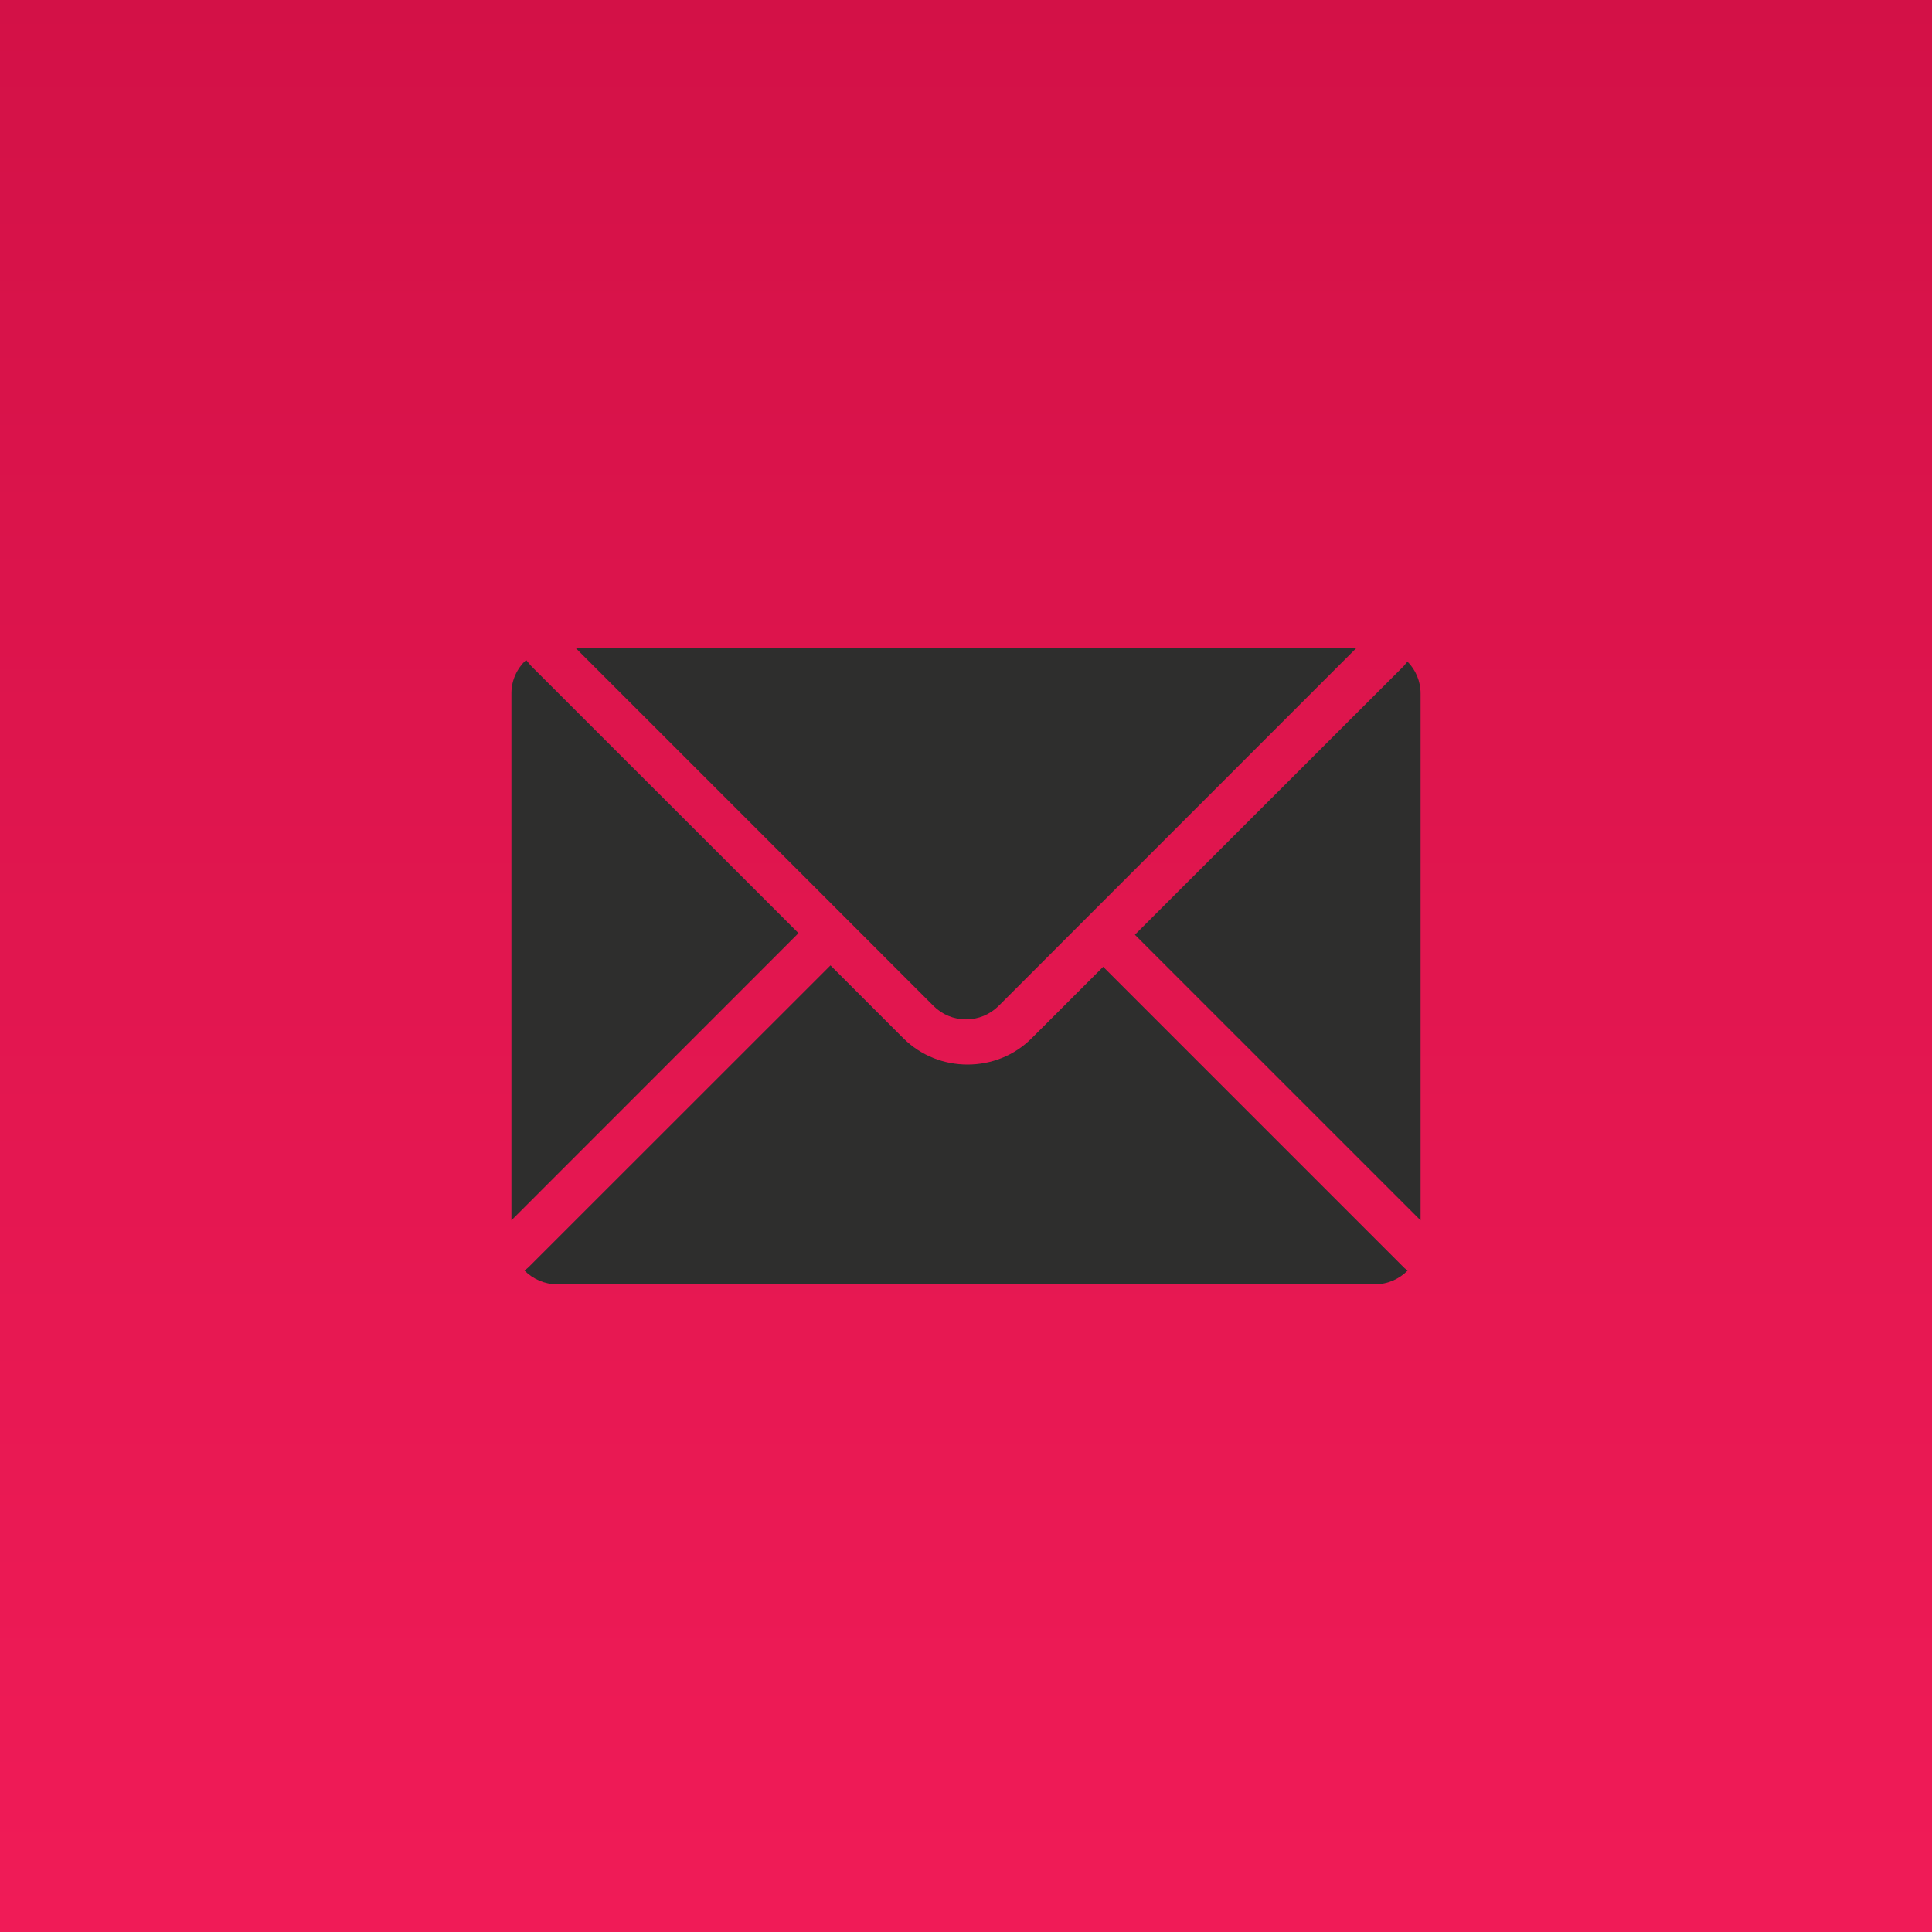 <?xml version="1.0" encoding="utf-8"?>
<!-- Generator: Adobe Illustrator 15.0.2, SVG Export Plug-In . SVG Version: 6.00 Build 0)  -->
<!DOCTYPE svg PUBLIC "-//W3C//DTD SVG 1.1//EN" "http://www.w3.org/Graphics/SVG/1.1/DTD/svg11.dtd">
<svg version="1.1" id="Calque_1" xmlns="http://www.w3.org/2000/svg" xmlns:xlink="http://www.w3.org/1999/xlink" x="0px" y="0px"
	 width="34px" height="34px" viewBox="0 0 34 34" enable-background="new 0 0 34 34" xml:space="preserve">
<linearGradient id="SVGID_1_" gradientUnits="userSpaceOnUse" x1="209.6" y1="-274.794" x2="209.6" y2="-308.904" gradientTransform="matrix(1 0 0 -1 -192.6 -274.96)">
	<stop  offset="0" style="stop-color:#D31147"/>
	<stop  offset="1" style="stop-color:#F01B57"/>
</linearGradient>
<rect fill="url(#SVGID_1_)" width="34" height="34"/>
<g>
	<path fill="#2E2E2D" d="M10.125,11.398l6.307,6.308c0.15,0.149,0.353,0.233,0.568,0.233c0.217,0,0.418-0.084,0.57-0.233
		l6.306-6.308H10.125z"/>
	<g>
		<path fill="#2E2E2D" d="M19.414,17.014l-1.256,1.255c-0.311,0.313-0.721,0.465-1.131,0.465c-0.41,0-0.818-0.152-1.132-0.465
			l-1.28-1.28l-5.28,5.278c-0.034,0.037-0.068,0.063-0.104,0.094c0.146,0.146,0.35,0.24,0.572,0.24h14.394
			c0.227,0,0.43-0.095,0.574-0.24c-0.037-0.028-0.07-0.057-0.104-0.094L19.414,17.014z"/>
	</g>
	<g>
		<path fill="#2E2E2D" d="M9.361,11.734c-0.042-0.041-0.068-0.082-0.102-0.12C9.1,11.762,9,11.97,9,12.202v9.274l5.052-5.054
			L9.361,11.734z"/>
		<path fill="#2E2E2D" d="M24.691,11.734l-4.719,4.716L25,21.477v-9.272c0-0.218-0.087-0.417-0.23-0.561
			C24.742,11.671,24.725,11.701,24.691,11.734z"/>
	</g>
</g>
</svg>
